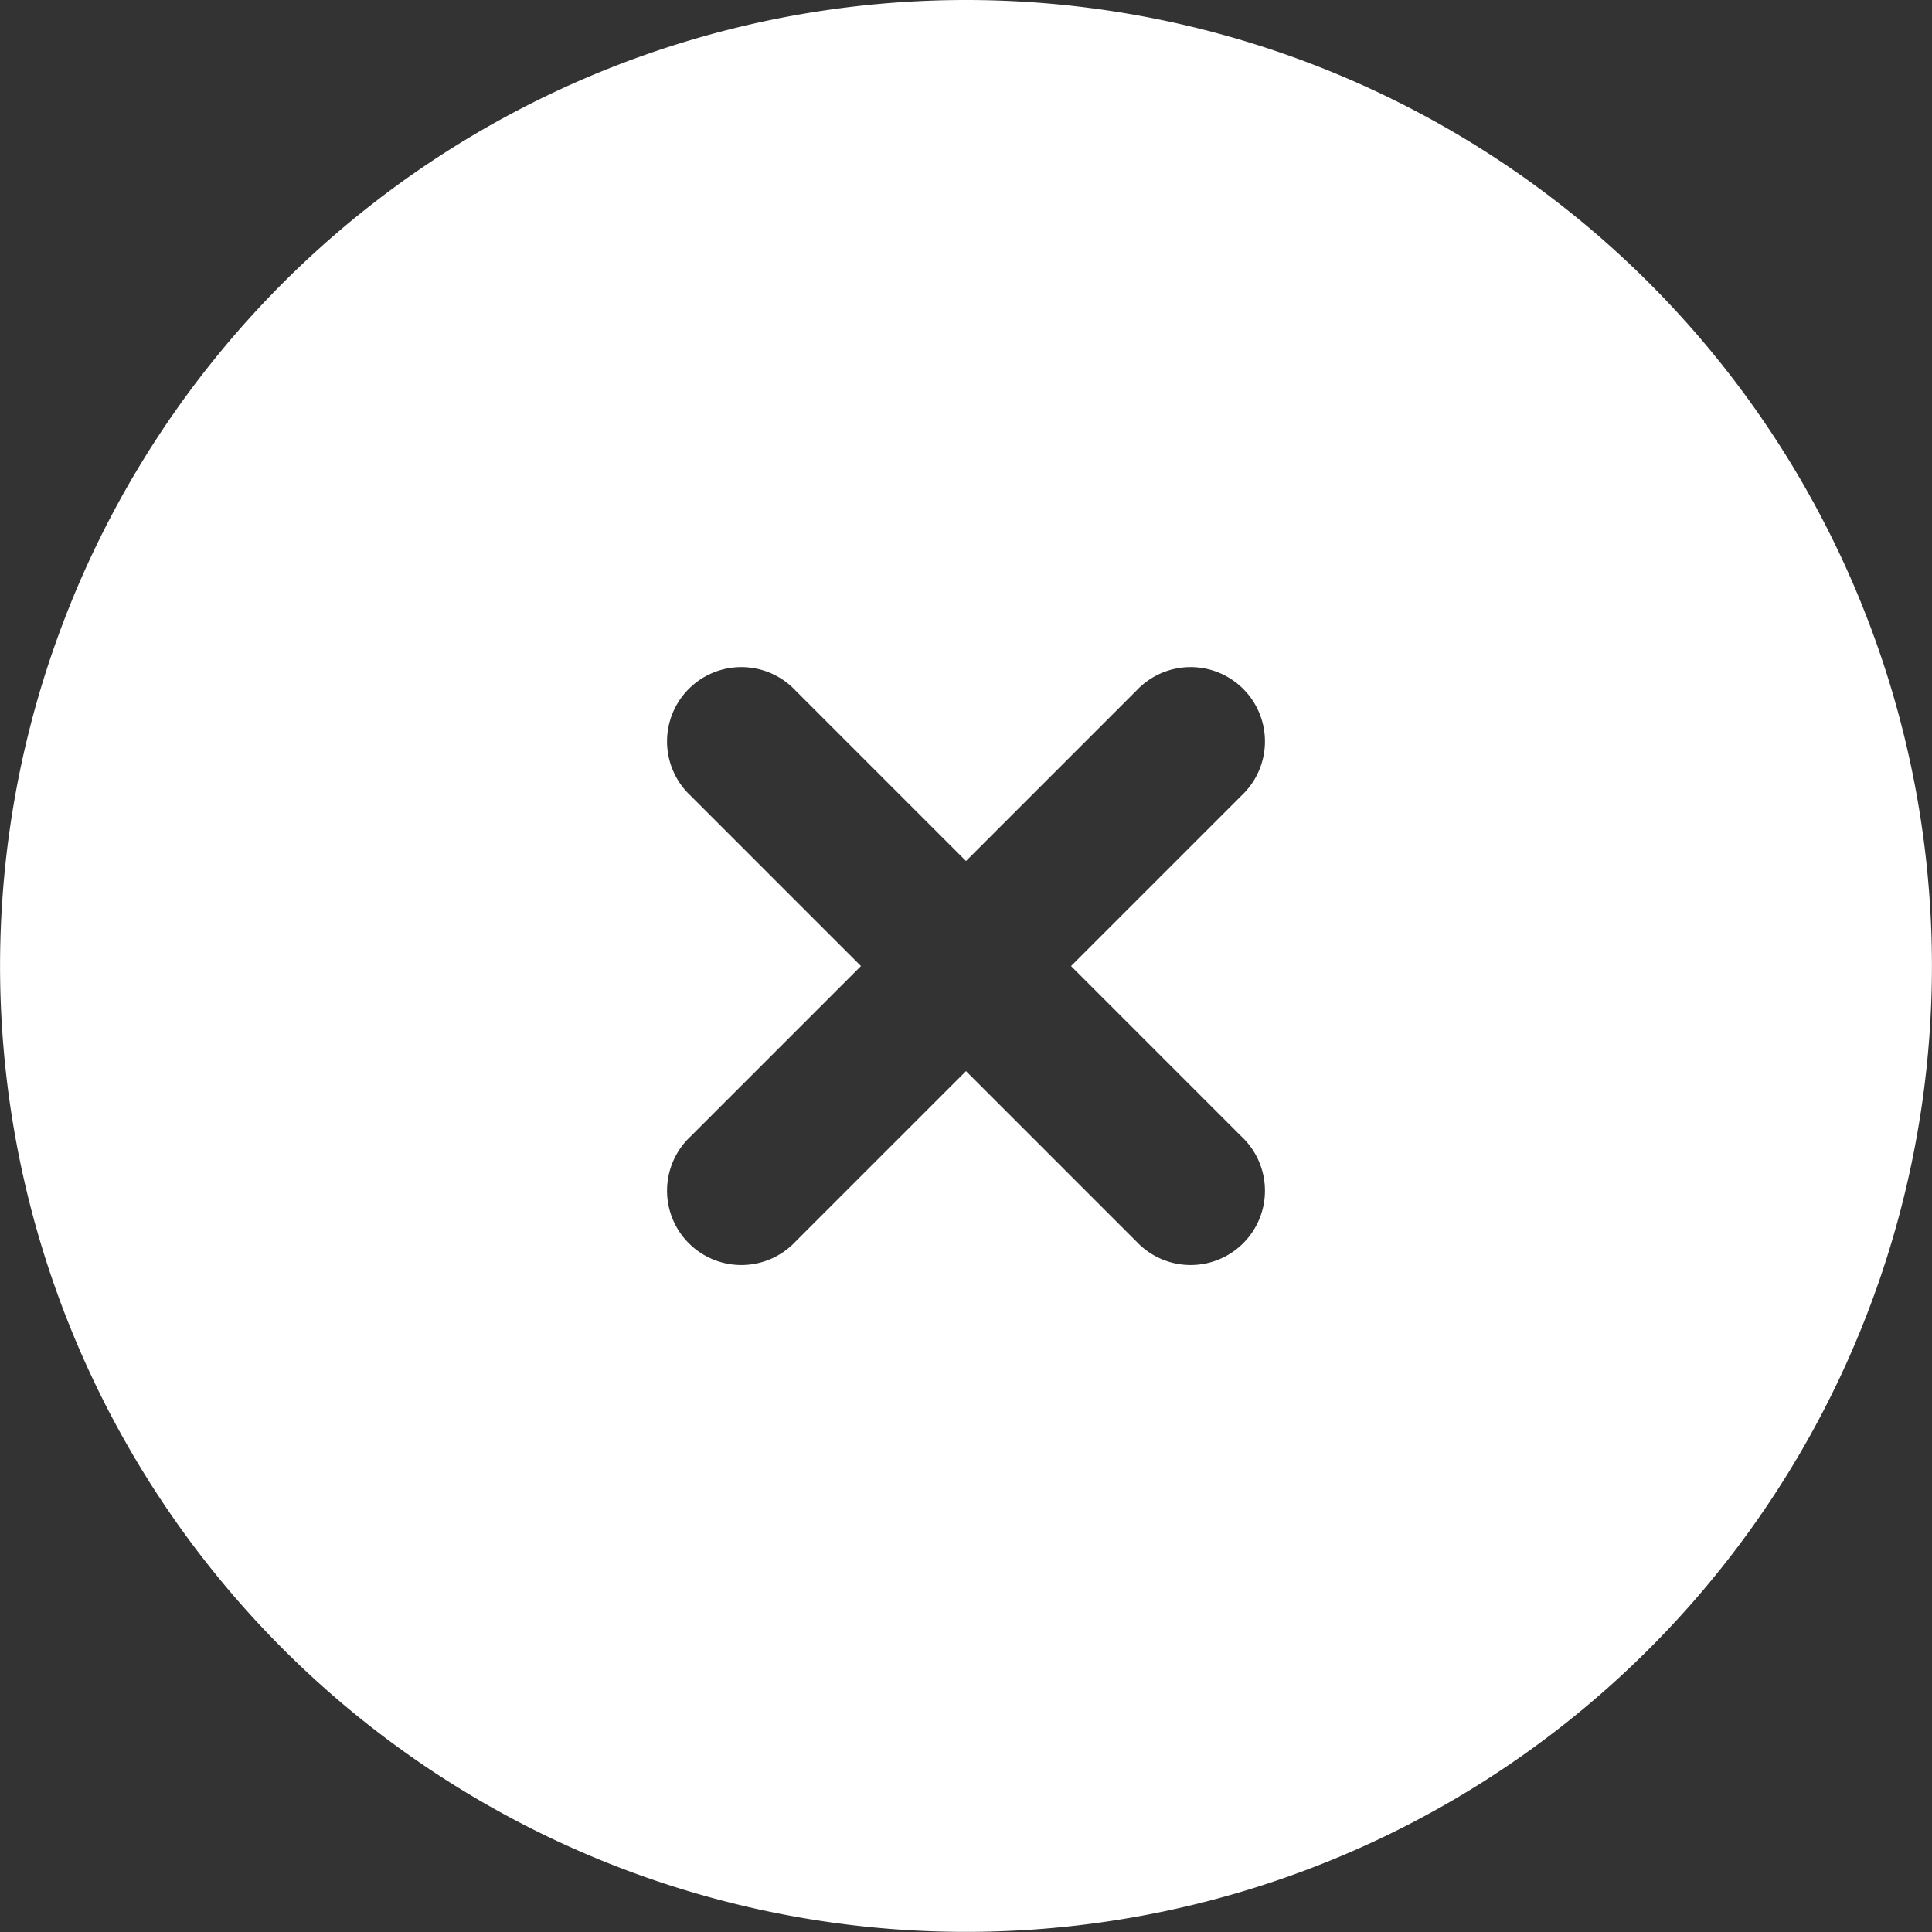 <svg xmlns="http://www.w3.org/2000/svg" width="32.002" height="32.002" viewBox="0 0 32.002 32.002">
  <rect x="0" y="0" width="32.002" height="32.002" fill="#333333" stroke="none"/>
  <path id="Trazado_566" data-name="Trazado 566" d="M18.251,2.25a16,16,0,1,0,16,16A16,16,0,0,0,18.251,2.25ZM15.428,13.689a1.231,1.231,0,1,0-1.74,1.74l2.823,2.823-2.823,2.823a1.231,1.231,0,1,0,1.74,1.74l2.823-2.823,2.823,2.823a1.231,1.231,0,1,0,1.74-1.74l-2.823-2.823,2.823-2.823a1.231,1.231,0,1,0-1.74-1.74l-2.823,2.823Z" transform="translate(-2.25 -2.25)" fill="#fff" fill-rule="evenodd"/>
</svg>
